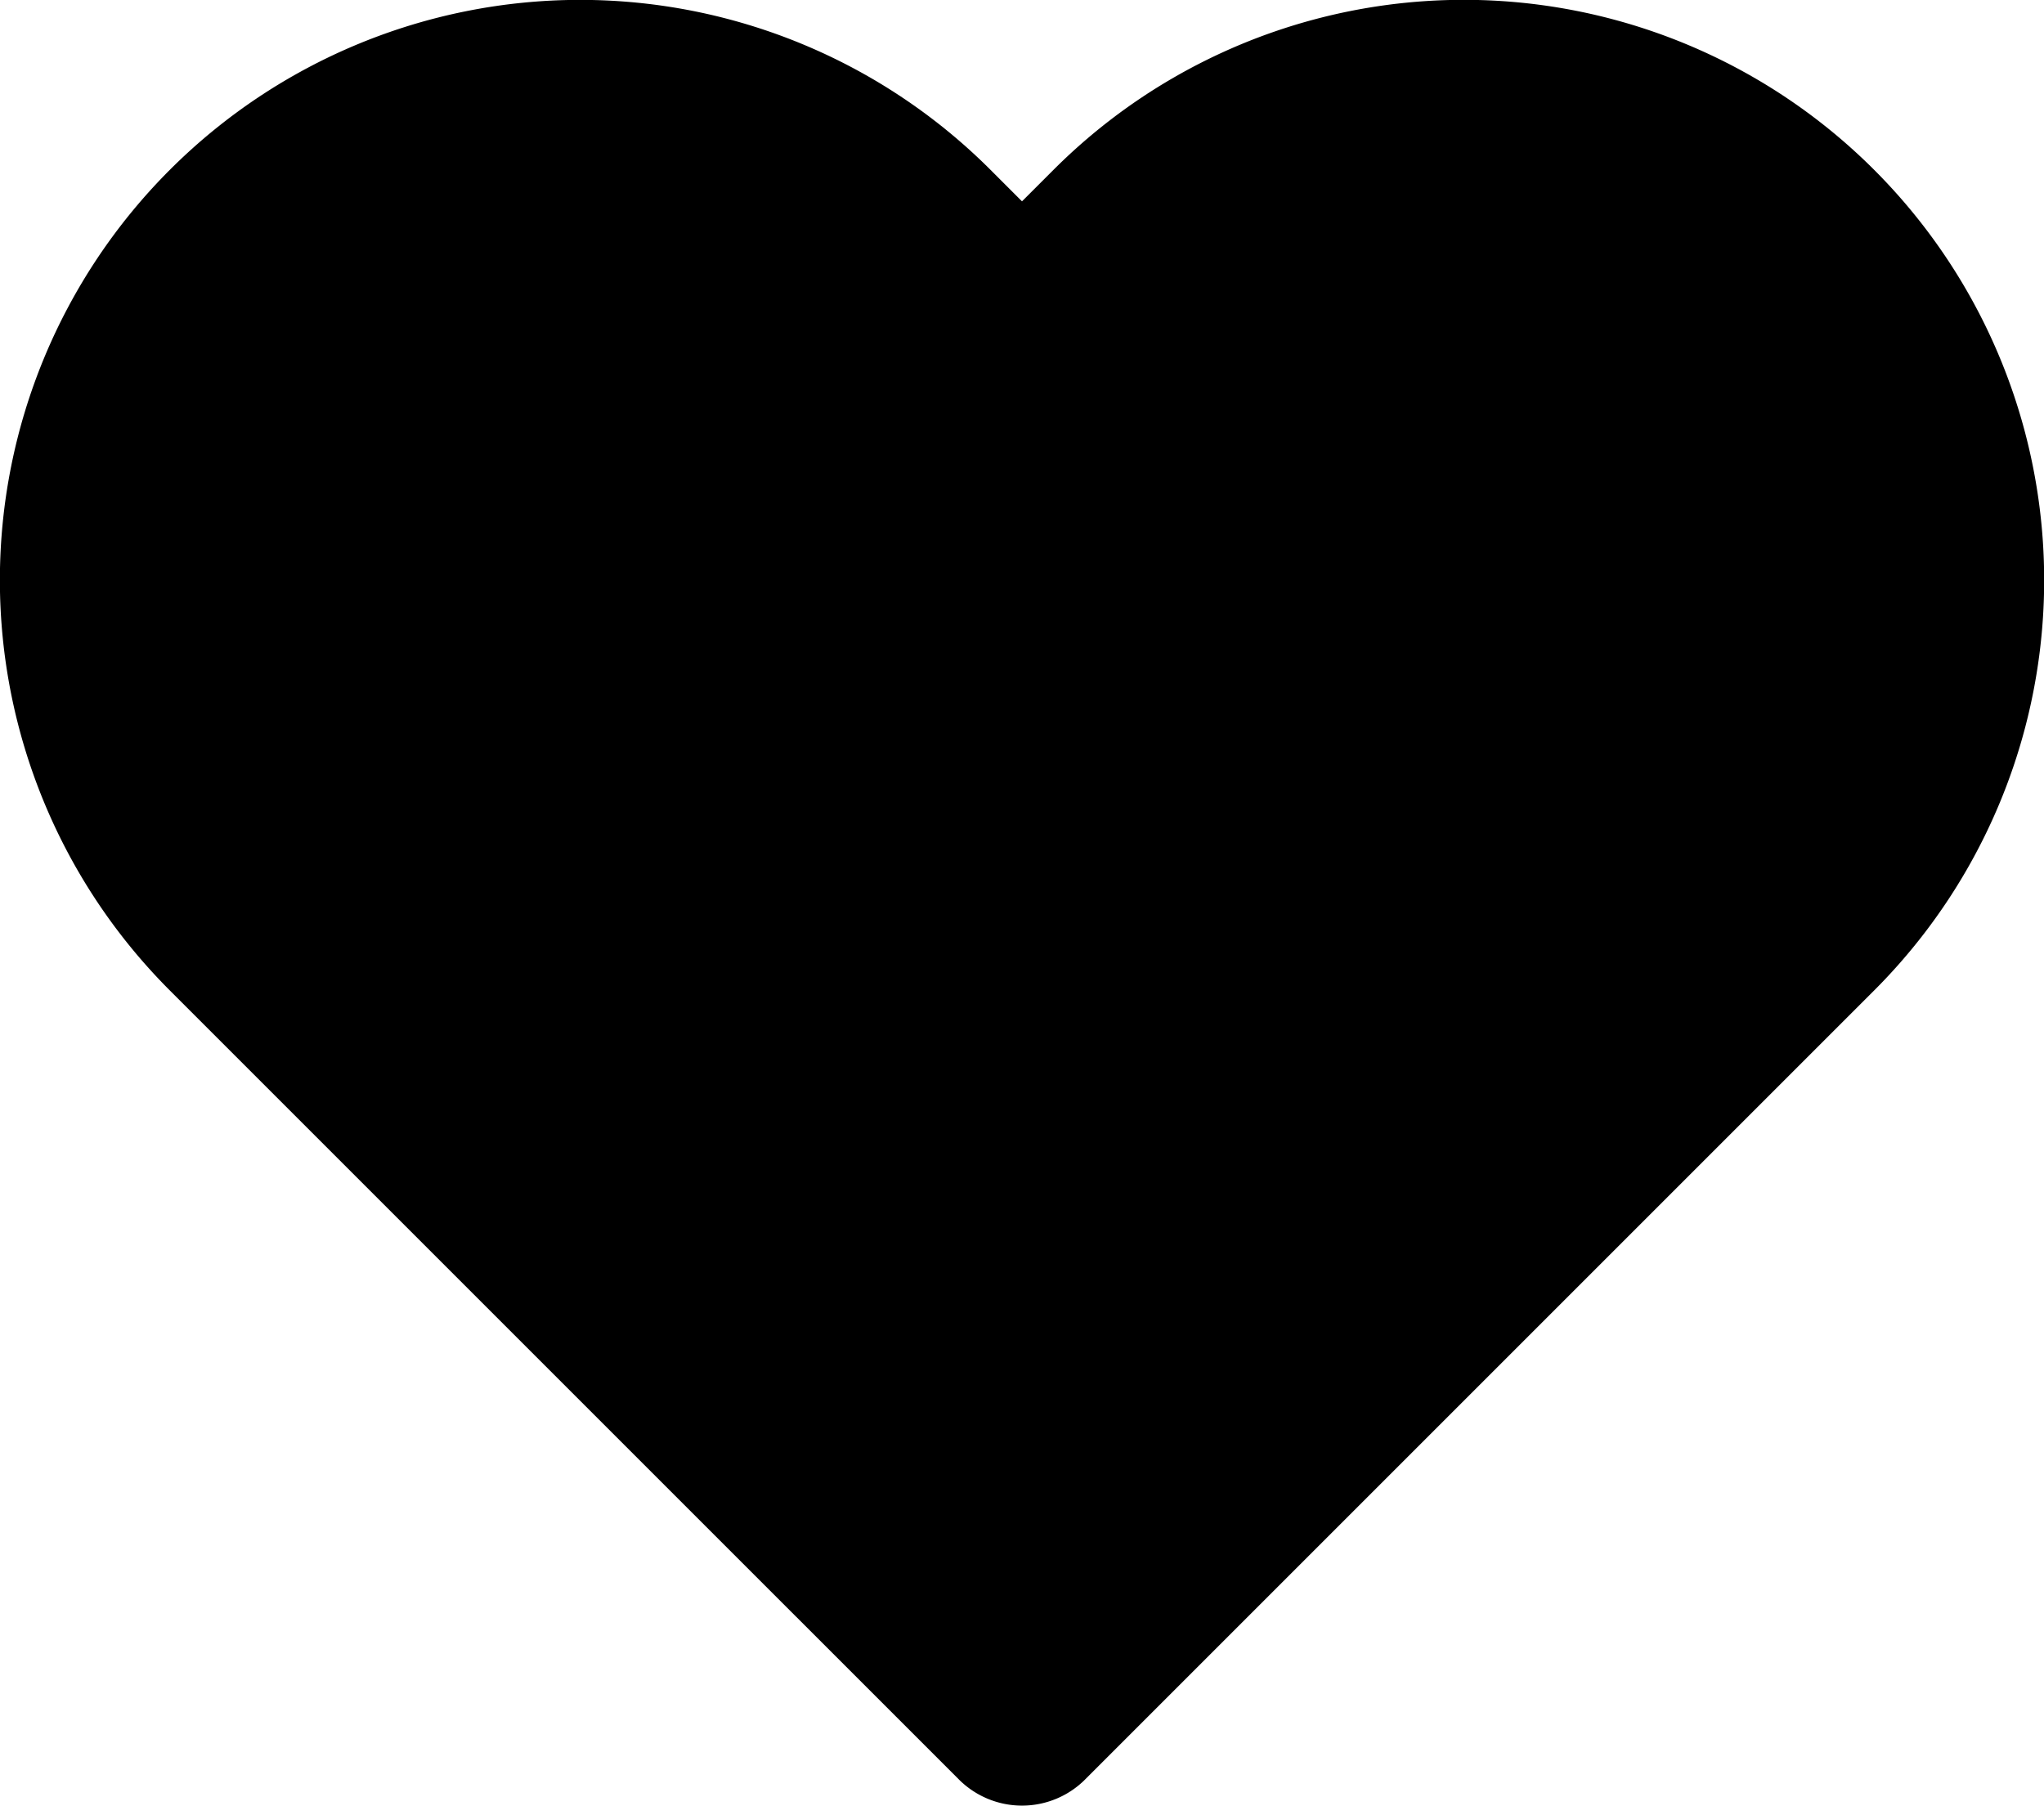 <svg id="Layer_1" data-name="Layer 1" xmlns="http://www.w3.org/2000/svg" viewBox="0 0 22.9 20.23"><defs><style>.cls-1{stroke:#000;stroke-linecap:round;stroke-linejoin:round;stroke-width:2px;}</style></defs><path class="cls-1" d="M20.84,4.61a5.5,5.5,0,0,0-7.78,0h0L12,5.67,10.94,4.61a5.5,5.5,0,0,0-7.78,7.78l1.06,1.06L12,21.23l7.78-7.78,1.06-1.06a5.5,5.5,0,0,0,0-7.78Z" transform="translate(-0.55 -2)"/></svg>